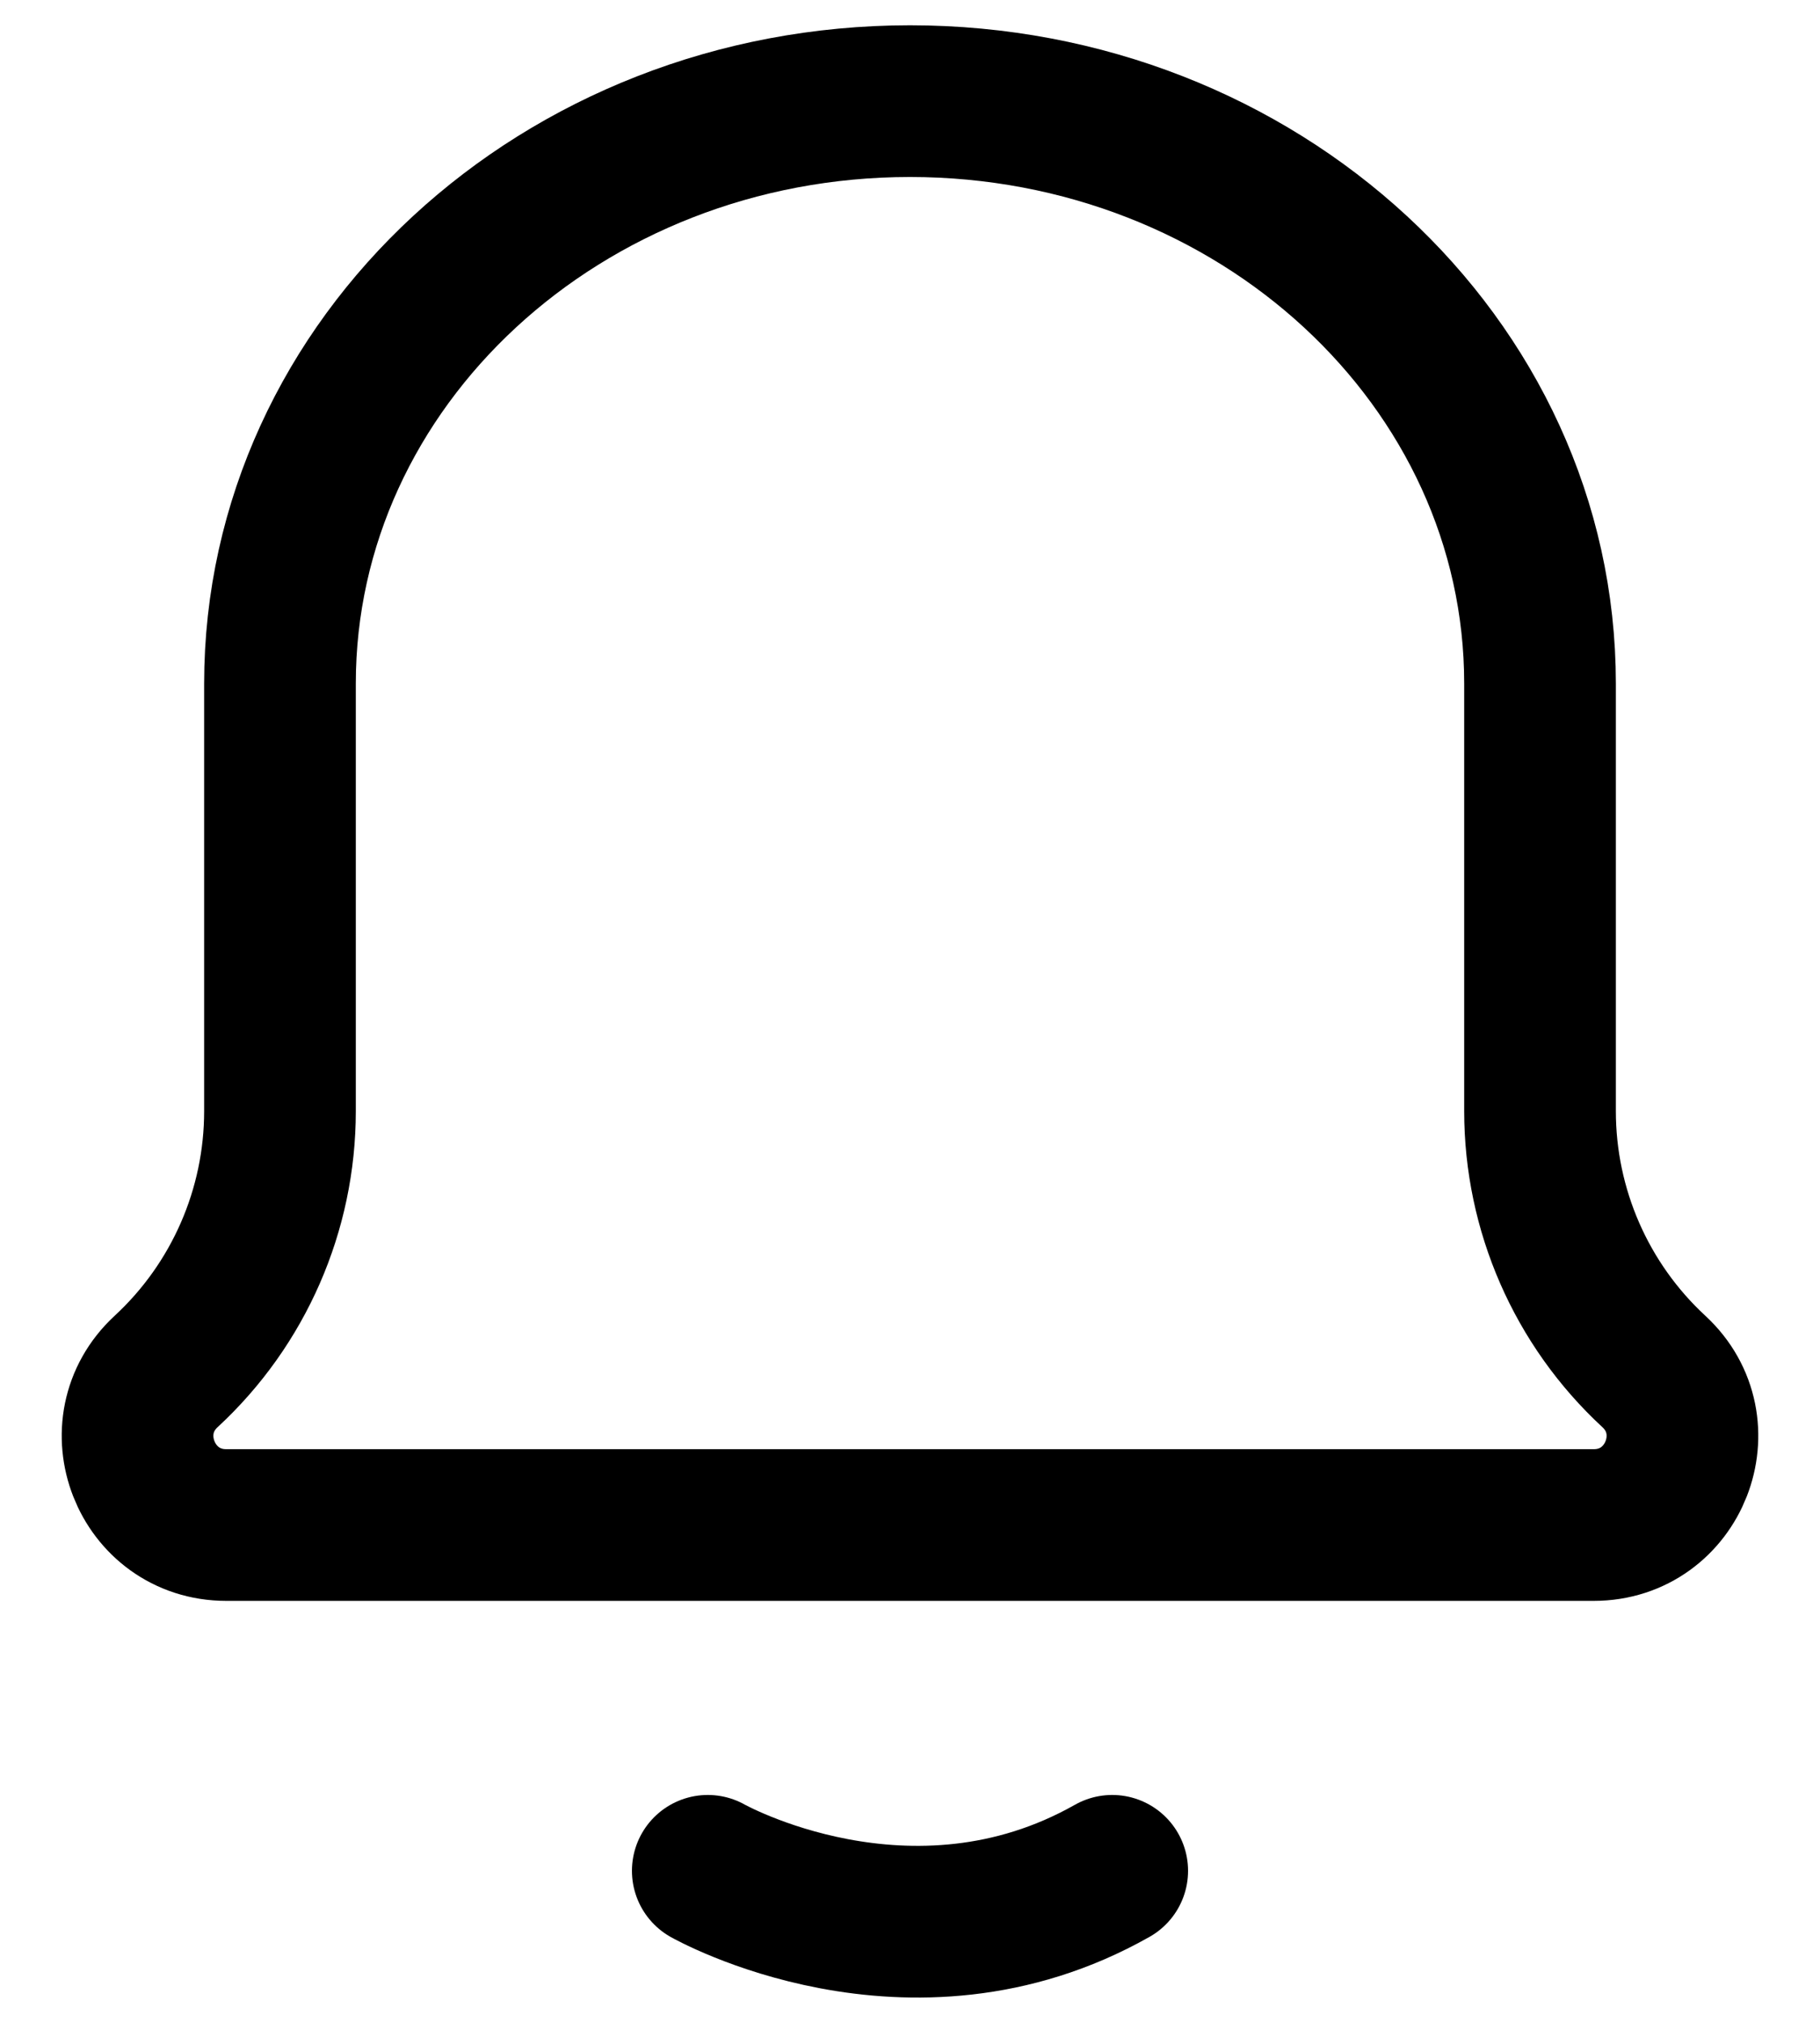 <svg width="18" height="20" viewBox="0 0 18 20" fill="none" xmlns="http://www.w3.org/2000/svg">
<path d="M9 1C5.559 1 2.769 3.579 2.769 6.759V10.986C2.769 11.963 2.361 12.896 1.644 13.559C1.058 14.1 1.441 15.078 2.238 15.078H15.762C16.559 15.078 16.942 14.1 16.356 13.559C15.639 12.896 15.231 11.963 15.231 10.986V6.759C15.231 3.579 12.441 1 9 1Z" stroke="#000" stroke-width="1.5" stroke-linecap="square" stroke-linejoin="round"/>
<path d="M7 18.497C7 18.497 9 19.629 11 18.497" stroke="#000" stroke-width="1.5" stroke-linecap="round" stroke-linejoin="round"/>
</svg>
